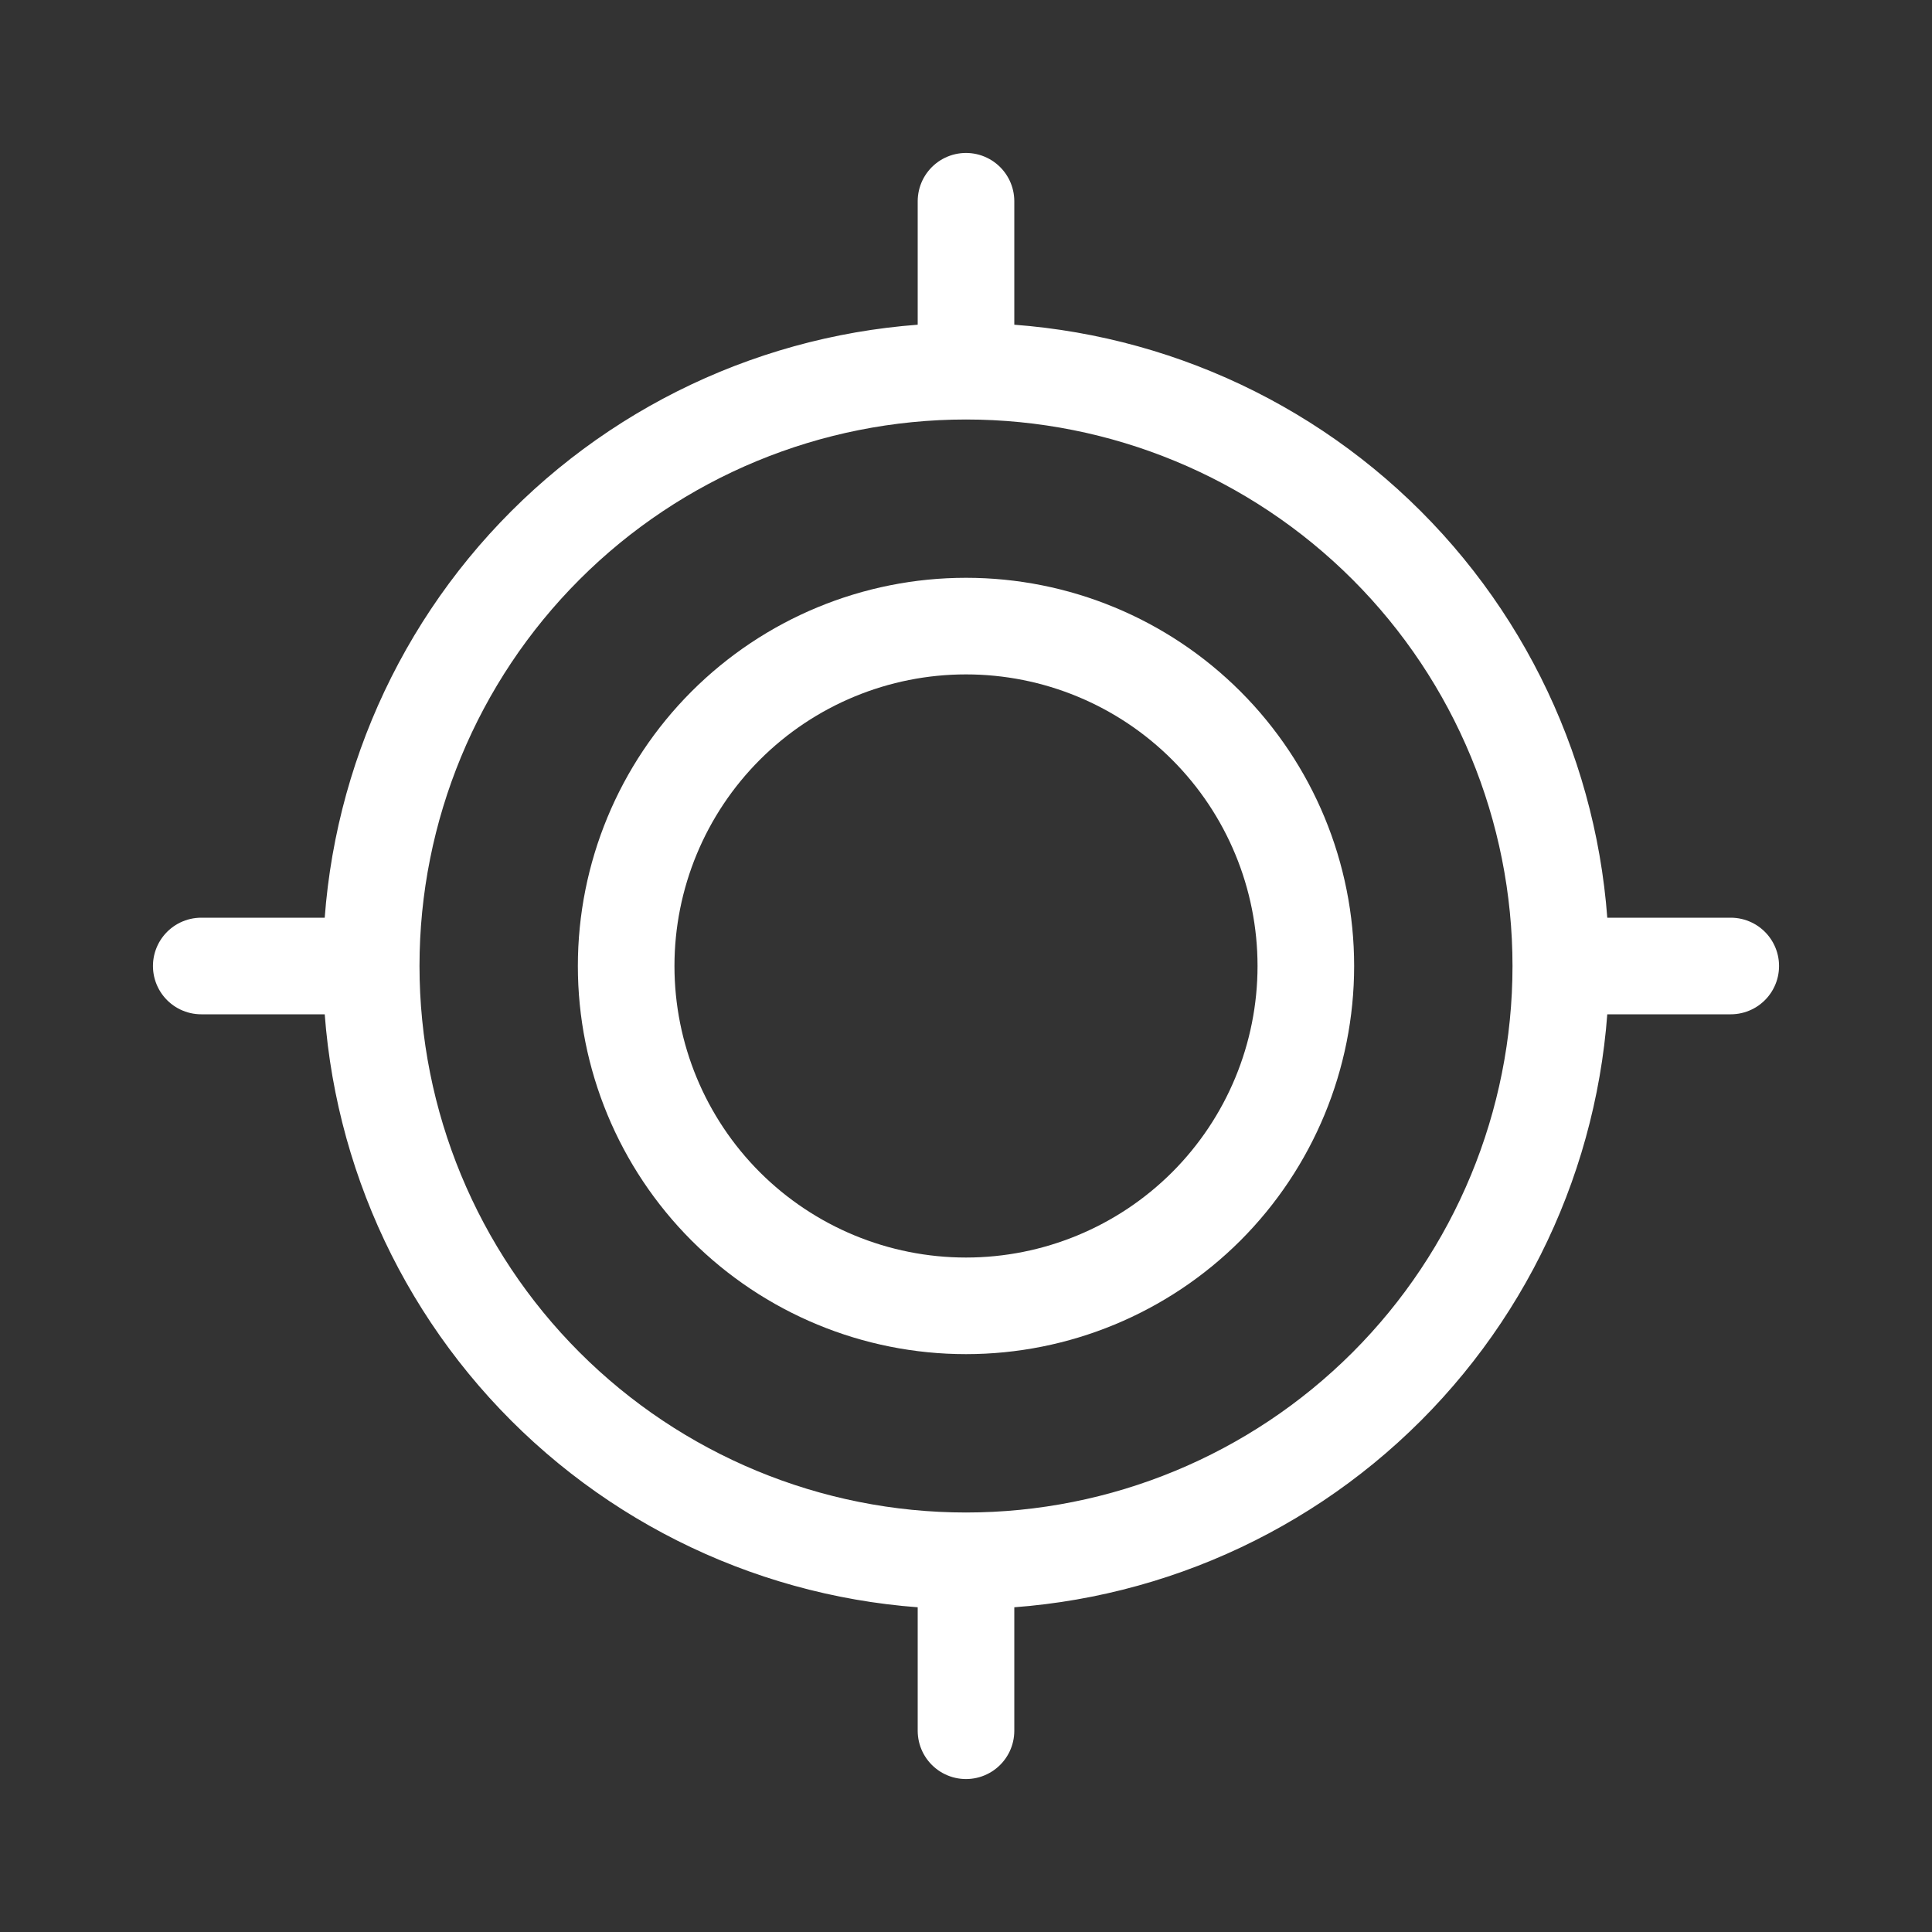 <svg width="30" height="30" viewBox="0 0 30 30" fill="none" xmlns="http://www.w3.org/2000/svg">
<rect x="0" y="0" width="30" height="30" fill="#333333" stroke="none"/>
<path d="M26.875 15H24.236M24.236 15C24.236 17.45 23.264 19.799 21.532 21.531C19.799 23.263 17.45 24.236 15 24.236M24.236 15C24.236 12.55 23.264 10.2 21.532 8.468C19.799 6.736 17.45 5.764 15 5.764M15 3.125V5.764M15 5.764C12.55 5.764 10.201 6.736 8.469 8.468C6.737 10.2 5.764 12.549 5.764 14.999C5.764 17.448 6.737 19.798 8.469 21.53C10.201 23.262 12.55 24.236 15 24.236M3.125 15H5.764M15 26.875V24.236" stroke="white" stroke-width="1.5" stroke-miterlimit="10" stroke-linecap="round"/>
<path d="M15 20.277C16.4 20.277 17.742 19.721 18.732 18.732C19.721 17.742 20.277 16.4 20.277 15C20.277 13.6 19.721 12.258 18.732 11.268C17.742 10.278 16.4 9.722 15 9.722C13.6 9.722 12.258 10.278 11.268 11.268C10.279 12.258 9.723 13.6 9.723 15C9.723 16.4 10.279 17.742 11.268 18.732C12.258 19.721 13.6 20.277 15 20.277Z" stroke="white" stroke-width="1.5" stroke-miterlimit="10" stroke-linecap="round"/>
</svg>
